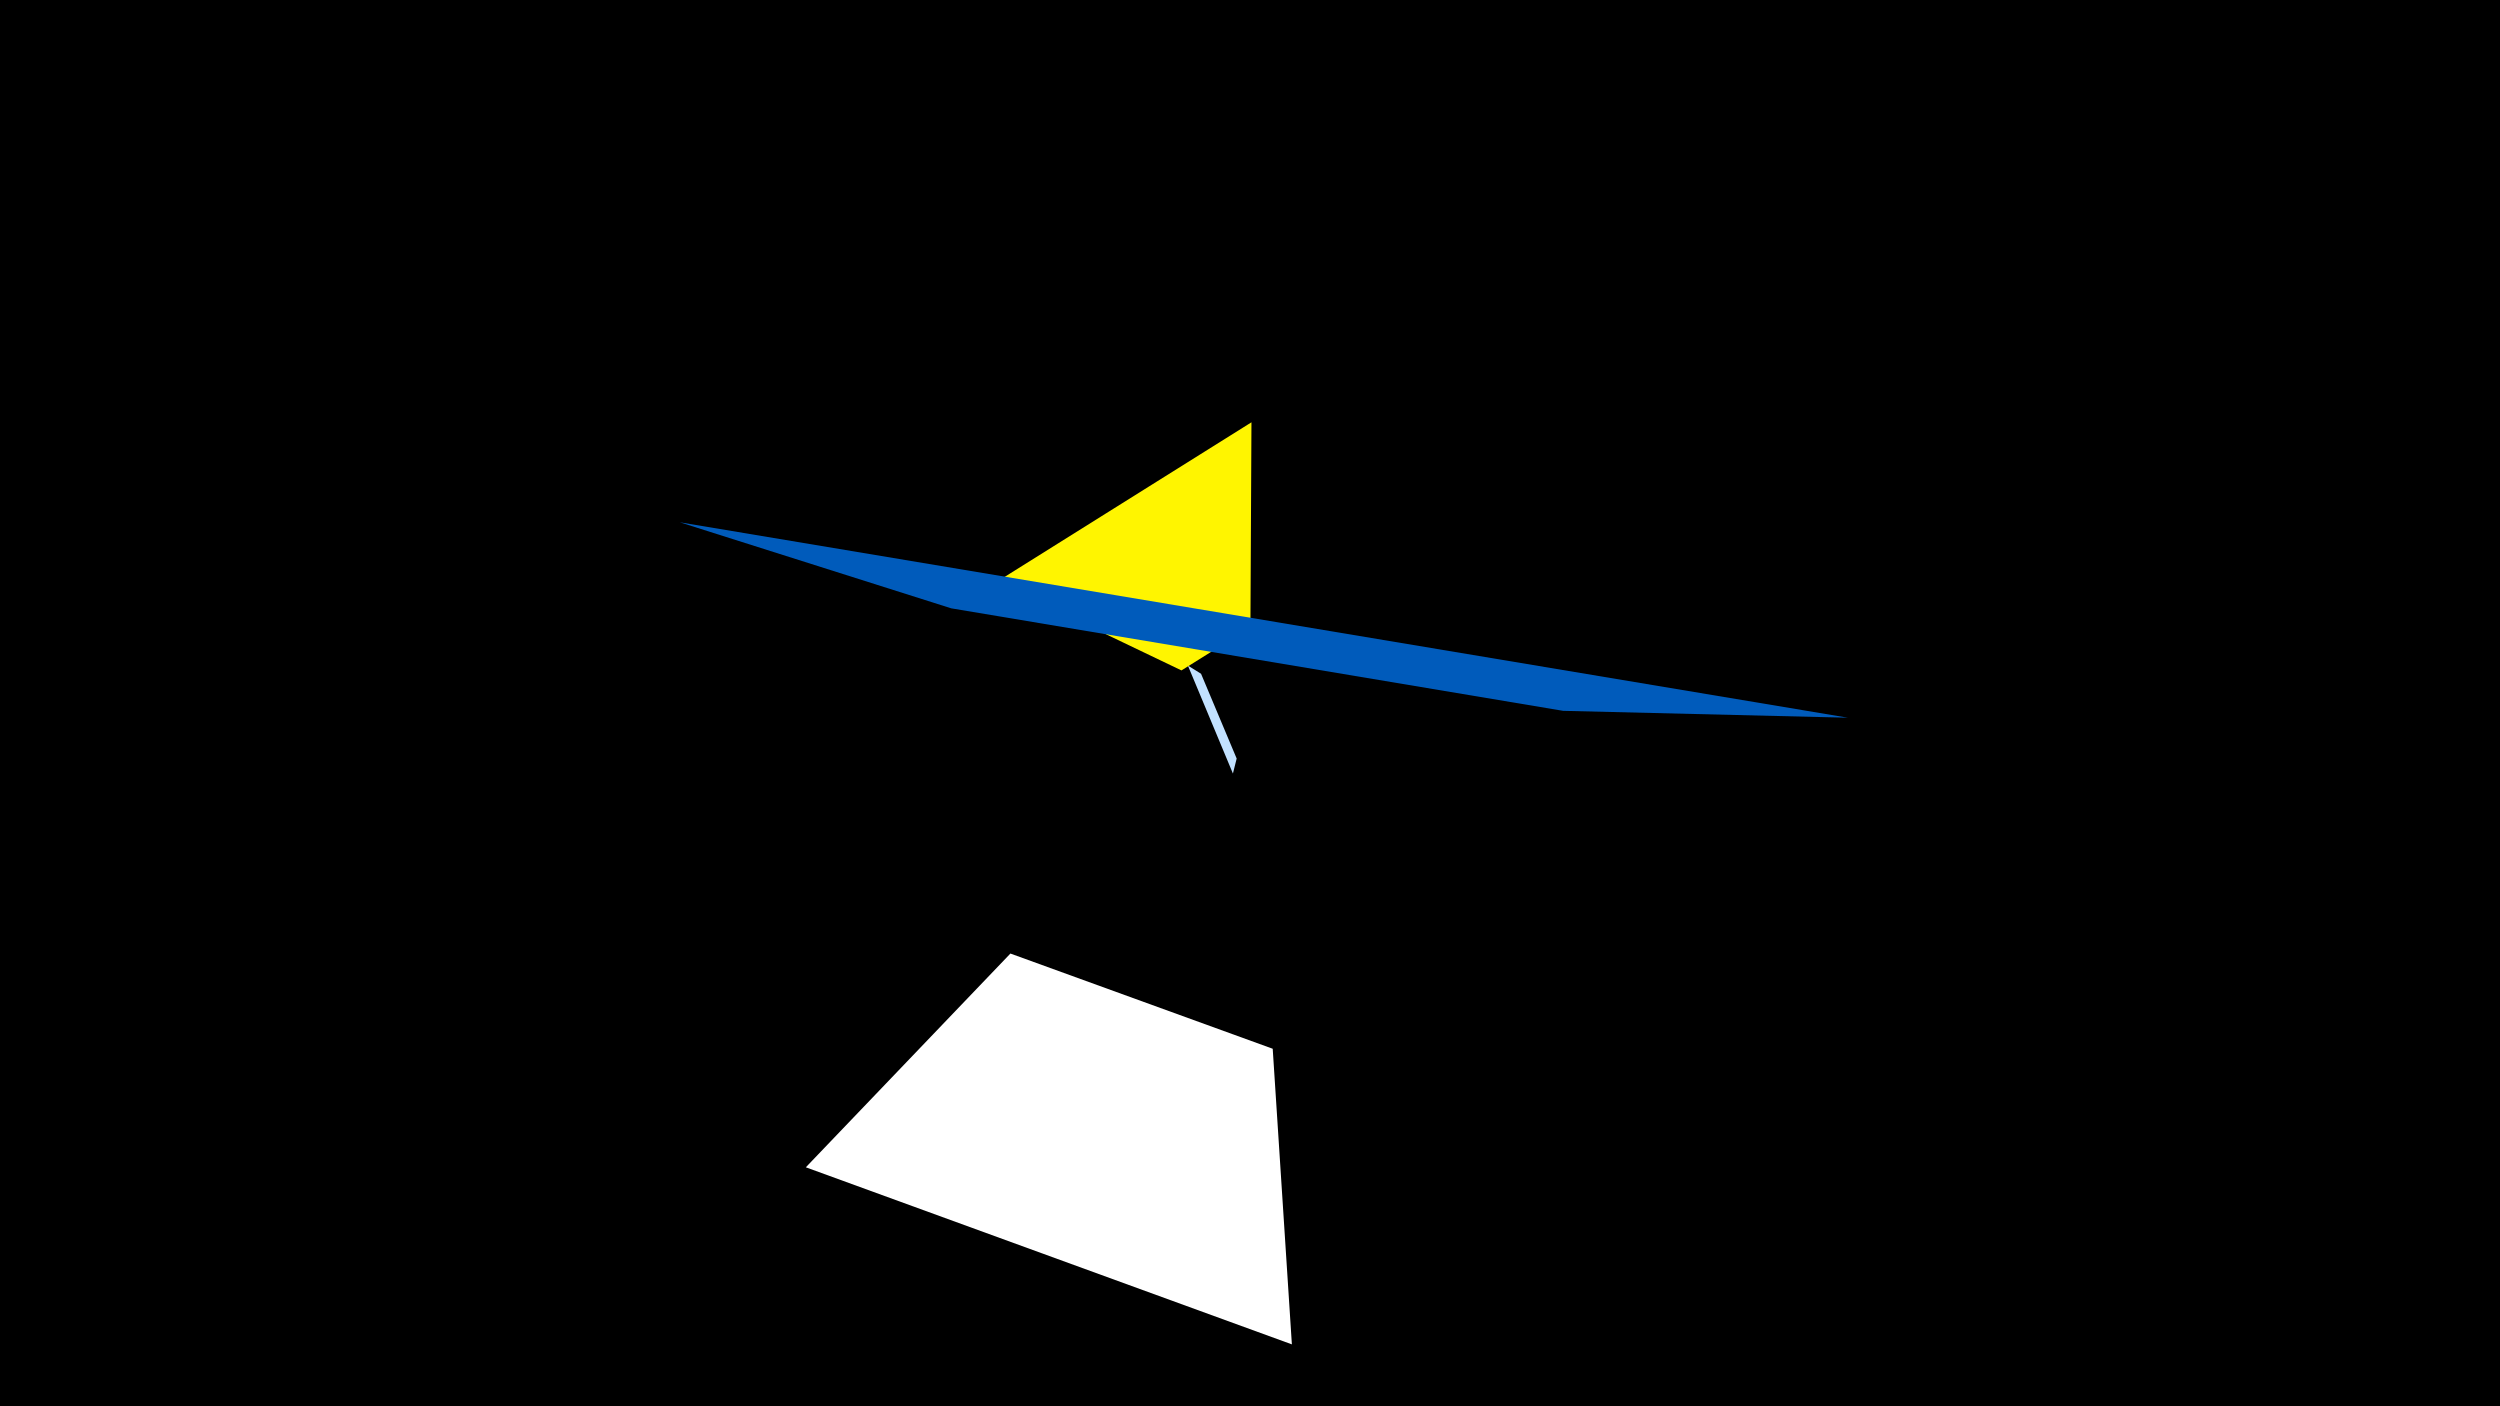 <svg width="1200" height="675" viewBox="-500 -500 1200 675" xmlns="http://www.w3.org/2000/svg"><title>19860</title><path d="M-500-500h1200v675h-1200z" fill="#000"/><path d="M-21.6-220.7l122.3-76.6-0.5 98.4-33.1 20.7z" fill="#fff500"/><path d="M-113.2 60.3l233.3 85-9.2-141.9-125.9-45.7z" fill="#fff"/><path d="M70.2-180.5l21.6 51.8 1.8-7.2-17.1-40.7z" fill="#c2e1ff"/><path d="M-173.7-249.3l560.7 93.8-136.7-3.3-293.7-49.2z" fill="#005bbb"/></svg>